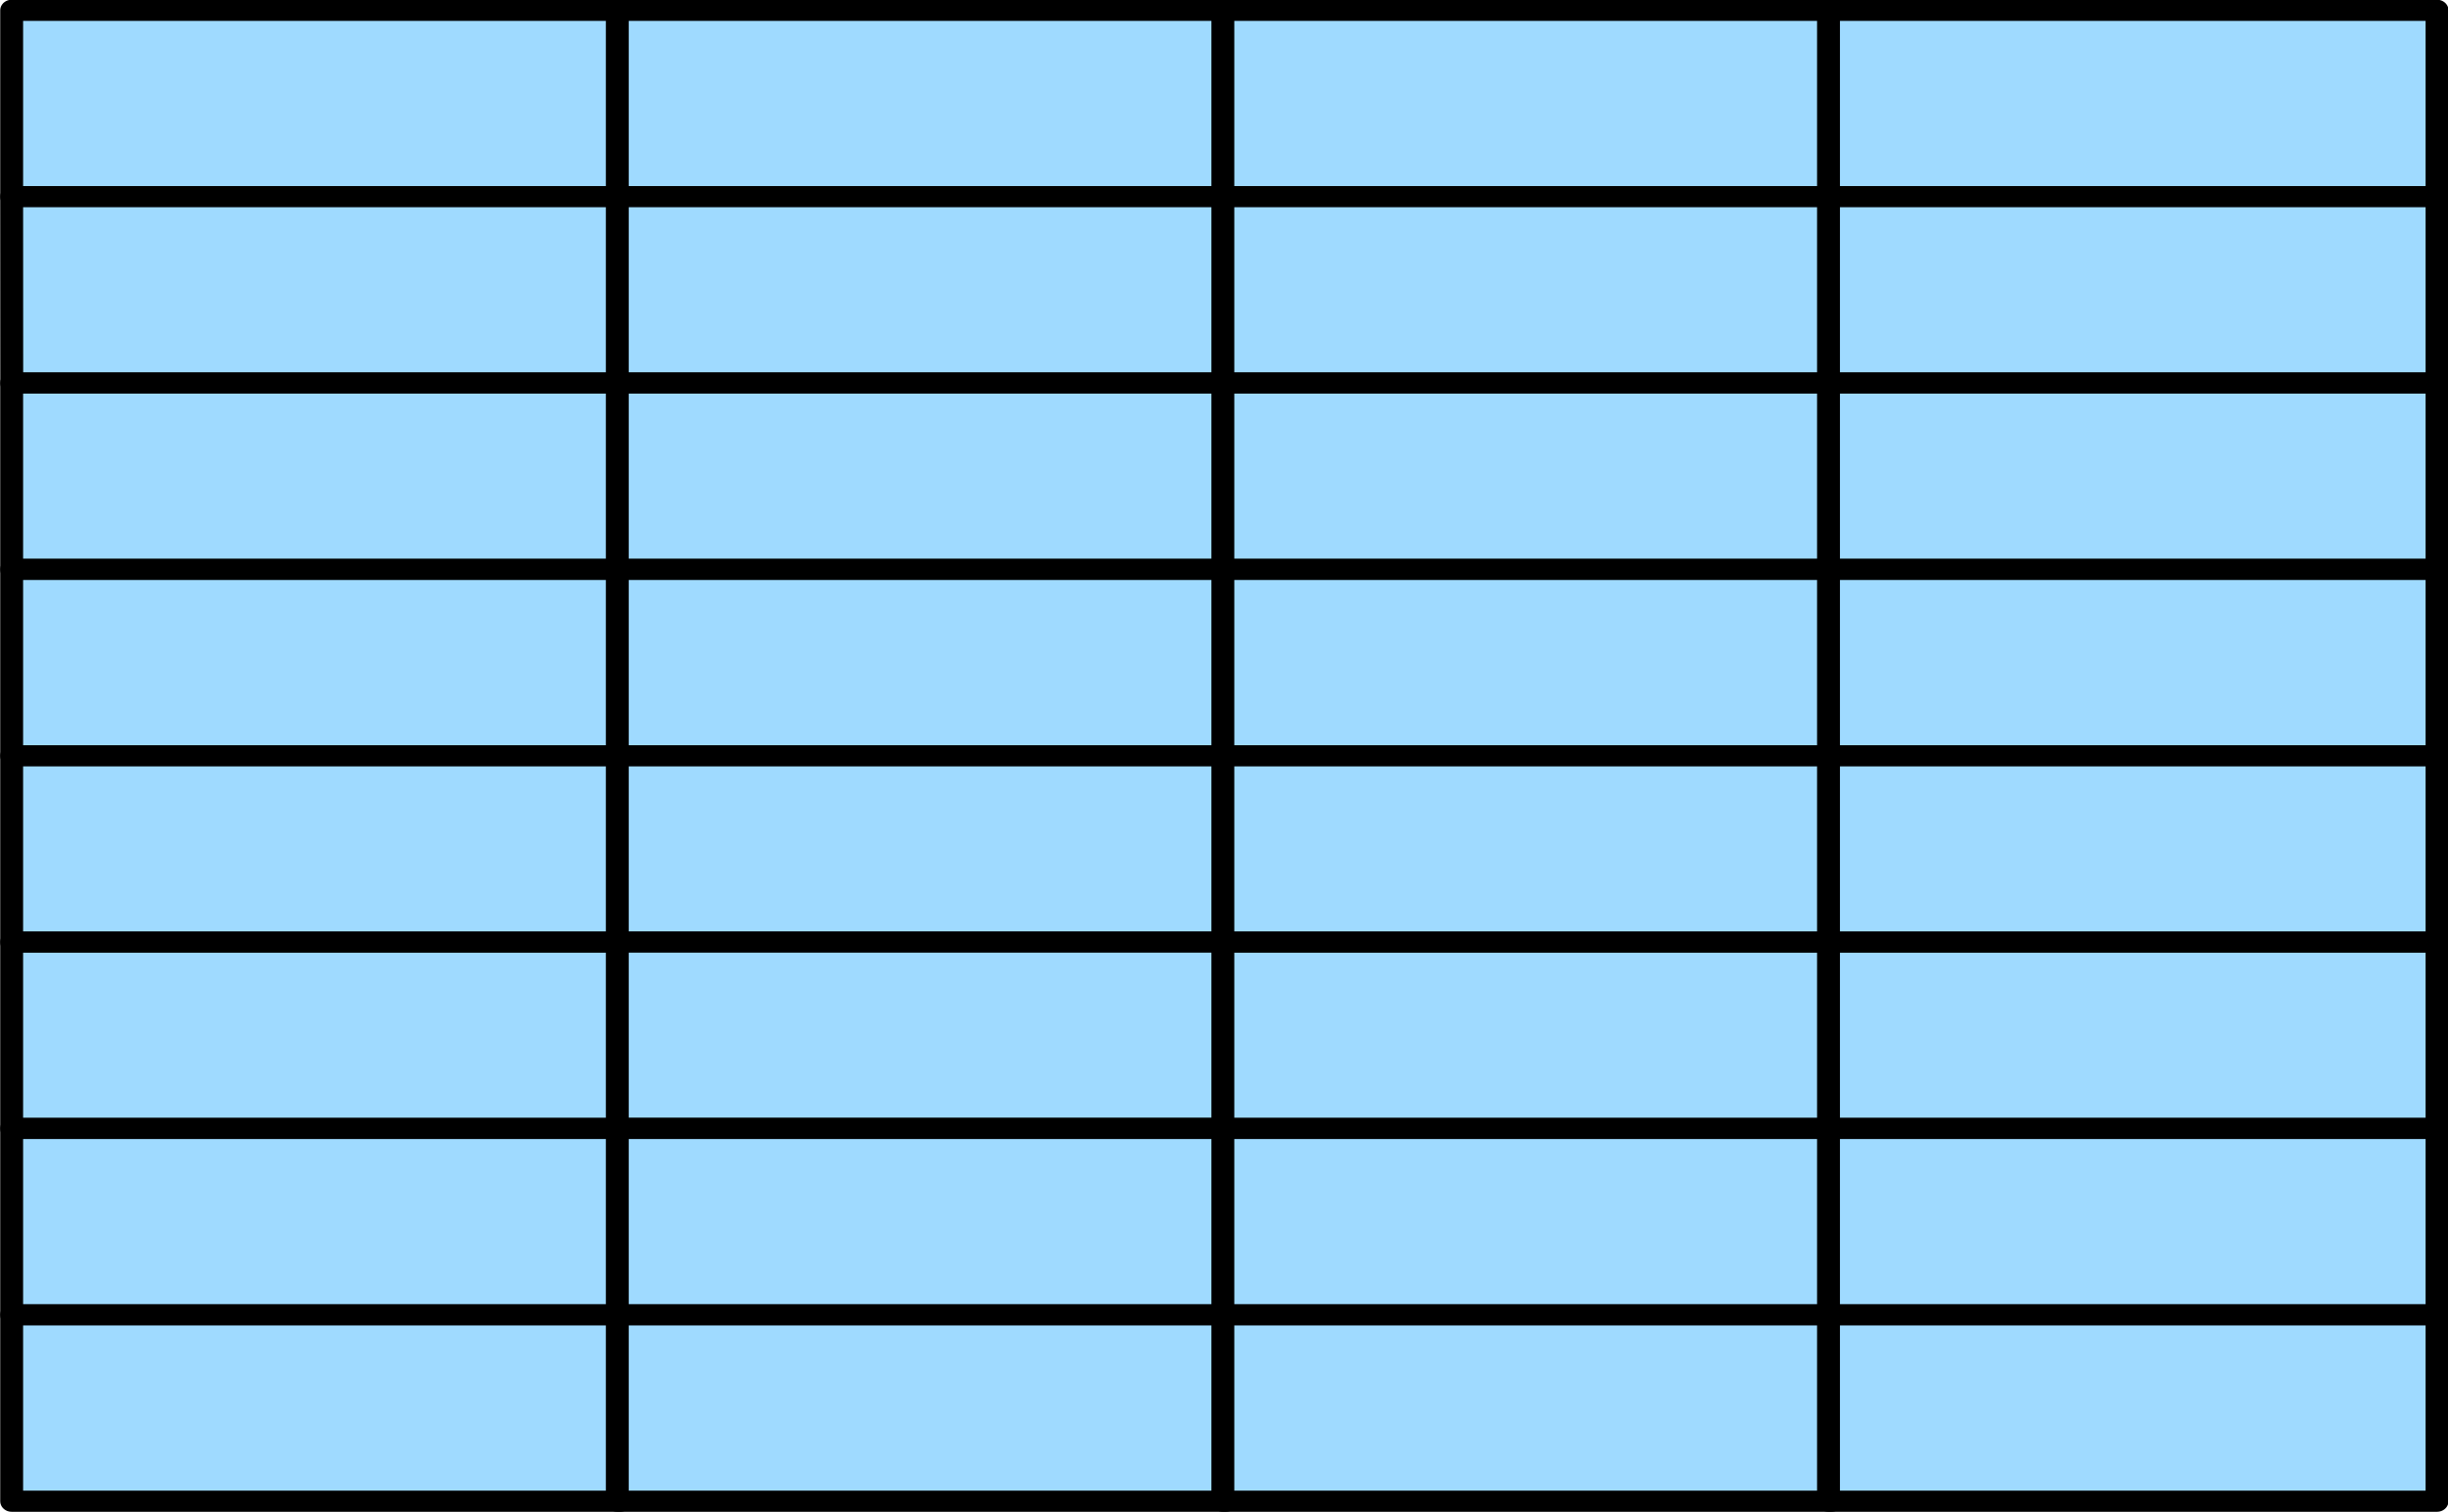 <?xml version="1.0" encoding="UTF-8" standalone="no"?>
<!-- Created with Inkscape (http://www.inkscape.org/) -->

<svg
   xmlns:dc="http://purl.org/dc/elements/1.1/"
   xmlns:cc="http://creativecommons.org/ns#"
   xmlns:rdf="http://www.w3.org/1999/02/22-rdf-syntax-ns#"
   xmlns:svg="http://www.w3.org/2000/svg"
   xmlns="http://www.w3.org/2000/svg"
   xmlns:sodipodi="http://sodipodi.sourceforge.net/DTD/sodipodi-0.dtd"
   xmlns:inkscape="http://www.inkscape.org/namespaces/inkscape"
   width="127.283mm"
   height="78.618mm"
   viewBox="0 0 127.283 78.618"
   version="1.1"
   id="svg16065"
   inkscape:version="0.92.4 (unknown)"
   sodipodi:docname="grid_2D.svg">
  <defs
     id="defs16059" />
  <sodipodi:namedview
     id="base"
     pagecolor="#ffffff"
     bordercolor="#666666"
     borderopacity="1.0"
     inkscape:pageopacity="0.0"
     inkscape:pageshadow="2"
     inkscape:zoom="0.49497475"
     inkscape:cx="132.75429"
     inkscape:cy="4.5070989"
     inkscape:document-units="mm"
     inkscape:current-layer="layer1"
     showgrid="false"
     inkscape:window-width="1377"
     inkscape:window-height="868"
     inkscape:window-x="252"
     inkscape:window-y="151"
     inkscape:window-maximized="0" />
  <g
     inkscape:label="Layer 1"
     inkscape:groupmode="layer"
     id="layer1"
     transform="translate(-61.795,-102.125)">
    <g
       transform="matrix(3.967,0,0,3.662,-53.054,-35.426)"
       id="g2435">
      <path
         sodipodi:nodetypes="ccccc"
         inkscape:connector-curvature="0"
         id="rect815"
         d="m 29.104,37.708 h 7.976 l -10e-7,2.646 h -7.976 z"
         style="opacity:1;fill:#9fdaff;fill-opacity:1;fill-rule:nonzero;stroke:#000000;stroke-width:0.3;stroke-linecap:round;stroke-linejoin:round;stroke-miterlimit:4;stroke-dasharray:none;stroke-dashoffset:0;stroke-opacity:1;paint-order:fill markers stroke" />
      <path
         style="opacity:1;fill:#9fdaff;fill-opacity:1;fill-rule:nonzero;stroke:#000000;stroke-width:0.3;stroke-linecap:round;stroke-linejoin:round;stroke-miterlimit:4;stroke-dasharray:none;stroke-dashoffset:0;stroke-opacity:1;paint-order:fill markers stroke"
         d="m 29.104,40.354 h 7.976 L 37.081,43 h -7.976 z"
         id="path827"
         inkscape:connector-curvature="0"
         sodipodi:nodetypes="ccccc" />
      <path
         sodipodi:nodetypes="ccccc"
         inkscape:connector-curvature="0"
         id="path835"
         d="m 29.104,43 h 7.976 l -10e-7,2.646 h -7.976 z"
         style="opacity:1;fill:#9fdaff;fill-opacity:1;fill-rule:nonzero;stroke:#000000;stroke-width:0.3;stroke-linecap:round;stroke-linejoin:round;stroke-miterlimit:4;stroke-dasharray:none;stroke-dashoffset:0;stroke-opacity:1;paint-order:fill markers stroke" />
      <path
         style="opacity:1;fill:#9fdaff;fill-opacity:1;fill-rule:nonzero;stroke:#000000;stroke-width:0.3;stroke-linecap:round;stroke-linejoin:round;stroke-miterlimit:4;stroke-dasharray:none;stroke-dashoffset:0;stroke-opacity:1;paint-order:fill markers stroke"
         d="m 29.104,45.646 h 7.976 l -10e-7,2.646 h -7.976 z"
         id="path843"
         inkscape:connector-curvature="0"
         sodipodi:nodetypes="ccccc" />
      <path
         sodipodi:nodetypes="ccccc"
         inkscape:connector-curvature="0"
         id="rect817"
         d="m 37.042,37.708 h 7.976 l -10e-7,2.646 h -7.976 z"
         style="opacity:1;fill:#9fdaff;fill-opacity:1;fill-rule:nonzero;stroke:#000000;stroke-width:0.3;stroke-linecap:round;stroke-linejoin:round;stroke-miterlimit:4;stroke-dasharray:none;stroke-dashoffset:0;stroke-opacity:1;paint-order:fill markers stroke" />
      <path
         style="opacity:1;fill:#9fdaff;fill-opacity:1;fill-rule:nonzero;stroke:#000000;stroke-width:0.3;stroke-linecap:round;stroke-linejoin:round;stroke-miterlimit:4;stroke-dasharray:none;stroke-dashoffset:0;stroke-opacity:1;paint-order:fill markers stroke"
         d="m 37.042,40.354 h 7.976 l -10e-7,2.646 h -7.976 z"
         id="path829"
         inkscape:connector-curvature="0"
         sodipodi:nodetypes="ccccc" />
      <path
         sodipodi:nodetypes="ccccc"
         inkscape:connector-curvature="0"
         id="path837"
         d="m 37.042,43 h 7.976 l -10e-7,2.646 h -7.976 z"
         style="opacity:1;fill:#9fdaff;fill-opacity:1;fill-rule:nonzero;stroke:#000000;stroke-width:0.3;stroke-linecap:round;stroke-linejoin:round;stroke-miterlimit:4;stroke-dasharray:none;stroke-dashoffset:0;stroke-opacity:1;paint-order:fill markers stroke" />
      <path
         style="opacity:1;fill:#9fdaff;fill-opacity:1;fill-rule:nonzero;stroke:#000000;stroke-width:0.3;stroke-linecap:round;stroke-linejoin:round;stroke-miterlimit:4;stroke-dasharray:none;stroke-dashoffset:0;stroke-opacity:1;paint-order:fill markers stroke"
         d="m 37.042,45.646 h 7.976 l -10e-7,2.646 h -7.976 z"
         id="path845"
         inkscape:connector-curvature="0"
         sodipodi:nodetypes="ccccc" />
      <path
         style="opacity:1;fill:#9fdaff;fill-opacity:1;fill-rule:nonzero;stroke:#000000;stroke-width:0.3;stroke-linecap:round;stroke-linejoin:round;stroke-miterlimit:4;stroke-dasharray:none;stroke-dashoffset:0;stroke-opacity:1;paint-order:fill markers stroke"
         d="m 44.979,37.708 h 7.976 l -10e-7,2.646 h -7.976 z"
         id="path823"
         inkscape:connector-curvature="0"
         sodipodi:nodetypes="ccccc" />
      <path
         sodipodi:nodetypes="ccccc"
         inkscape:connector-curvature="0"
         id="path831"
         d="m 44.979,40.354 h 7.976 l -10e-7,2.646 h -7.976 z"
         style="opacity:1;fill:#9fdaff;fill-opacity:1;fill-rule:nonzero;stroke:#000000;stroke-width:0.3;stroke-linecap:round;stroke-linejoin:round;stroke-miterlimit:4;stroke-dasharray:none;stroke-dashoffset:0;stroke-opacity:1;paint-order:fill markers stroke" />
      <path
         style="opacity:1;fill:#9fdaff;fill-opacity:1;fill-rule:nonzero;stroke:#000000;stroke-width:0.3;stroke-linecap:round;stroke-linejoin:round;stroke-miterlimit:4;stroke-dasharray:none;stroke-dashoffset:0;stroke-opacity:1;paint-order:fill markers stroke"
         d="m 44.979,43 h 7.976 l -10e-7,2.646 h -7.976 z"
         id="path839"
         inkscape:connector-curvature="0"
         sodipodi:nodetypes="ccccc" />
      <path
         sodipodi:nodetypes="ccccc"
         inkscape:connector-curvature="0"
         id="path847"
         d="m 44.979,45.646 h 7.976 l -10e-7,2.646 h -7.976 z"
         style="opacity:1;fill:#9fdaff;fill-opacity:1;fill-rule:nonzero;stroke:#000000;stroke-width:0.3;stroke-linecap:round;stroke-linejoin:round;stroke-miterlimit:4;stroke-dasharray:none;stroke-dashoffset:0;stroke-opacity:1;paint-order:fill markers stroke" />
      <path
         style="opacity:1;fill:#9fdaff;fill-opacity:1;fill-rule:nonzero;stroke:#000000;stroke-width:0.3;stroke-linecap:round;stroke-linejoin:round;stroke-miterlimit:4;stroke-dasharray:none;stroke-dashoffset:0;stroke-opacity:1;paint-order:fill markers stroke"
         d="m 52.917,37.708 h 7.976 l -10e-7,2.646 h -7.976 z"
         id="path825"
         inkscape:connector-curvature="0"
         sodipodi:nodetypes="ccccc" />
      <path
         sodipodi:nodetypes="ccccc"
         inkscape:connector-curvature="0"
         id="path833"
         d="m 52.917,40.354 h 7.976 L 60.893,43 h -7.976 z"
         style="opacity:1;fill:#9fdaff;fill-opacity:1;fill-rule:nonzero;stroke:#000000;stroke-width:0.3;stroke-linecap:round;stroke-linejoin:round;stroke-miterlimit:4;stroke-dasharray:none;stroke-dashoffset:0;stroke-opacity:1;paint-order:fill markers stroke" />
      <path
         style="opacity:1;fill:#9fdaff;fill-opacity:1;fill-rule:nonzero;stroke:#000000;stroke-width:0.3;stroke-linecap:round;stroke-linejoin:round;stroke-miterlimit:4;stroke-dasharray:none;stroke-dashoffset:0;stroke-opacity:1;paint-order:fill markers stroke"
         d="m 52.917,43 h 7.976 l -10e-7,2.646 h -7.976 z"
         id="path841"
         inkscape:connector-curvature="0"
         sodipodi:nodetypes="ccccc" />
      <path
         sodipodi:nodetypes="ccccc"
         inkscape:connector-curvature="0"
         id="path849"
         d="m 52.917,45.646 h 7.976 l -10e-7,2.646 h -7.976 z"
         style="opacity:1;fill:#9fdaff;fill-opacity:1;fill-rule:nonzero;stroke:#000000;stroke-width:0.3;stroke-linecap:round;stroke-linejoin:round;stroke-miterlimit:4;stroke-dasharray:none;stroke-dashoffset:0;stroke-opacity:1;paint-order:fill markers stroke" />
      <path
         style="opacity:1;fill:#9fdaff;fill-opacity:1;fill-rule:nonzero;stroke:#000000;stroke-width:0.3;stroke-linecap:round;stroke-linejoin:round;stroke-miterlimit:4;stroke-dasharray:none;stroke-dashoffset:0;stroke-opacity:1;paint-order:fill markers stroke"
         d="m 29.104,48.292 h 7.976 l -10e-7,2.646 h -7.976 z"
         id="path875"
         inkscape:connector-curvature="0"
         sodipodi:nodetypes="ccccc" />
      <path
         sodipodi:nodetypes="ccccc"
         inkscape:connector-curvature="0"
         id="path877"
         d="m 29.104,50.938 h 7.976 l -10e-7,2.646 h -7.976 z"
         style="opacity:1;fill:#9fdaff;fill-opacity:1;fill-rule:nonzero;stroke:#000000;stroke-width:0.3;stroke-linecap:round;stroke-linejoin:round;stroke-miterlimit:4;stroke-dasharray:none;stroke-dashoffset:0;stroke-opacity:1;paint-order:fill markers stroke" />
      <path
         style="opacity:1;fill:#9fdaff;fill-opacity:1;fill-rule:nonzero;stroke:#000000;stroke-width:0.3;stroke-linecap:round;stroke-linejoin:round;stroke-miterlimit:4;stroke-dasharray:none;stroke-dashoffset:0;stroke-opacity:1;paint-order:fill markers stroke"
         d="m 29.104,53.583 h 7.976 l -10e-7,2.646 h -7.976 z"
         id="path879"
         inkscape:connector-curvature="0"
         sodipodi:nodetypes="ccccc" />
      <path
         sodipodi:nodetypes="ccccc"
         inkscape:connector-curvature="0"
         id="path881"
         d="m 29.104,56.229 h 7.976 l -10e-7,2.646 h -7.976 z"
         style="opacity:1;fill:#9fdaff;fill-opacity:1;fill-rule:nonzero;stroke:#000000;stroke-width:0.3;stroke-linecap:round;stroke-linejoin:round;stroke-miterlimit:4;stroke-dasharray:none;stroke-dashoffset:0;stroke-opacity:1;paint-order:fill markers stroke" />
      <path
         style="opacity:1;fill:#9fdaff;fill-opacity:1;fill-rule:nonzero;stroke:#000000;stroke-width:0.3;stroke-linecap:round;stroke-linejoin:round;stroke-miterlimit:4;stroke-dasharray:none;stroke-dashoffset:0;stroke-opacity:1;paint-order:fill markers stroke"
         d="m 37.042,48.292 h 7.976 l -10e-7,2.646 h -7.976 z"
         id="path885"
         inkscape:connector-curvature="0"
         sodipodi:nodetypes="ccccc" />
      <path
         sodipodi:nodetypes="ccccc"
         inkscape:connector-curvature="0"
         id="path887"
         d="m 37.042,50.937 h 7.976 l -10e-7,2.646 h -7.976 z"
         style="opacity:1;fill:#9fdaff;fill-opacity:1;fill-rule:nonzero;stroke:#000000;stroke-width:0.3;stroke-linecap:round;stroke-linejoin:round;stroke-miterlimit:4;stroke-dasharray:none;stroke-dashoffset:0;stroke-opacity:1;paint-order:fill markers stroke" />
      <path
         style="opacity:1;fill:#9fdaff;fill-opacity:1;fill-rule:nonzero;stroke:#000000;stroke-width:0.3;stroke-linecap:round;stroke-linejoin:round;stroke-miterlimit:4;stroke-dasharray:none;stroke-dashoffset:0;stroke-opacity:1;paint-order:fill markers stroke"
         d="m 37.042,53.583 h 7.976 l -10e-7,2.646 h -7.976 z"
         id="path889"
         inkscape:connector-curvature="0"
         sodipodi:nodetypes="ccccc" />
      <path
         sodipodi:nodetypes="ccccc"
         inkscape:connector-curvature="0"
         id="path891"
         d="m 37.042,56.229 h 7.976 l -10e-7,2.646 h -7.976 z"
         style="opacity:1;fill:#9fdaff;fill-opacity:1;fill-rule:nonzero;stroke:#000000;stroke-width:0.3;stroke-linecap:round;stroke-linejoin:round;stroke-miterlimit:4;stroke-dasharray:none;stroke-dashoffset:0;stroke-opacity:1;paint-order:fill markers stroke" />
      <path
         sodipodi:nodetypes="ccccc"
         inkscape:connector-curvature="0"
         id="path895"
         d="m 44.979,48.292 h 7.976 l -1e-6,2.646 h -7.976 z"
         style="opacity:1;fill:#9fdaff;fill-opacity:1;fill-rule:nonzero;stroke:#000000;stroke-width:0.3;stroke-linecap:round;stroke-linejoin:round;stroke-miterlimit:4;stroke-dasharray:none;stroke-dashoffset:0;stroke-opacity:1;paint-order:fill markers stroke" />
      <path
         style="opacity:1;fill:#9fdaff;fill-opacity:1;fill-rule:nonzero;stroke:#000000;stroke-width:0.3;stroke-linecap:round;stroke-linejoin:round;stroke-miterlimit:4;stroke-dasharray:none;stroke-dashoffset:0;stroke-opacity:1;paint-order:fill markers stroke"
         d="m 44.979,50.938 h 7.976 l -1e-6,2.646 h -7.976 z"
         id="path897"
         inkscape:connector-curvature="0"
         sodipodi:nodetypes="ccccc" />
      <path
         sodipodi:nodetypes="ccccc"
         inkscape:connector-curvature="0"
         id="path899"
         d="m 44.979,53.583 h 7.976 l -1e-6,2.646 h -7.976 z"
         style="opacity:1;fill:#9fdaff;fill-opacity:1;fill-rule:nonzero;stroke:#000000;stroke-width:0.3;stroke-linecap:round;stroke-linejoin:round;stroke-miterlimit:4;stroke-dasharray:none;stroke-dashoffset:0;stroke-opacity:1;paint-order:fill markers stroke" />
      <path
         style="opacity:1;fill:#9fdaff;fill-opacity:1;fill-rule:nonzero;stroke:#000000;stroke-width:0.3;stroke-linecap:round;stroke-linejoin:round;stroke-miterlimit:4;stroke-dasharray:none;stroke-dashoffset:0;stroke-opacity:1;paint-order:fill markers stroke"
         d="m 44.979,56.229 h 7.976 l -1e-6,2.646 h -7.976 z"
         id="path901"
         inkscape:connector-curvature="0"
         sodipodi:nodetypes="ccccc" />
      <path
         sodipodi:nodetypes="ccccc"
         inkscape:connector-curvature="0"
         id="path905"
         d="m 52.917,48.292 h 7.976 l -10e-7,2.646 h -7.976 z"
         style="opacity:1;fill:#9fdaff;fill-opacity:1;fill-rule:nonzero;stroke:#000000;stroke-width:0.3;stroke-linecap:round;stroke-linejoin:round;stroke-miterlimit:4;stroke-dasharray:none;stroke-dashoffset:0;stroke-opacity:1;paint-order:fill markers stroke" />
      <path
         style="opacity:1;fill:#9fdaff;fill-opacity:1;fill-rule:nonzero;stroke:#000000;stroke-width:0.3;stroke-linecap:round;stroke-linejoin:round;stroke-miterlimit:4;stroke-dasharray:none;stroke-dashoffset:0;stroke-opacity:1;paint-order:fill markers stroke"
         d="m 52.917,50.938 h 7.976 l -10e-7,2.646 h -7.976 z"
         id="path907"
         inkscape:connector-curvature="0"
         sodipodi:nodetypes="ccccc" />
      <path
         sodipodi:nodetypes="ccccc"
         inkscape:connector-curvature="0"
         id="path909"
         d="m 52.917,53.583 h 7.976 l -10e-7,2.646 h -7.976 z"
         style="opacity:1;fill:#9fdaff;fill-opacity:1;fill-rule:nonzero;stroke:#000000;stroke-width:0.3;stroke-linecap:round;stroke-linejoin:round;stroke-miterlimit:4;stroke-dasharray:none;stroke-dashoffset:0;stroke-opacity:1;paint-order:fill markers stroke" />
      <path
         style="opacity:1;fill:#9fdaff;fill-opacity:1;fill-rule:nonzero;stroke:#000000;stroke-width:0.3;stroke-linecap:round;stroke-linejoin:round;stroke-miterlimit:4;stroke-dasharray:none;stroke-dashoffset:0;stroke-opacity:1;paint-order:fill markers stroke"
         d="m 52.917,56.229 h 7.976 l -10e-7,2.646 h -7.976 z"
         id="path911"
         inkscape:connector-curvature="0"
         sodipodi:nodetypes="ccccc" />
    </g>
  </g>
</svg>
